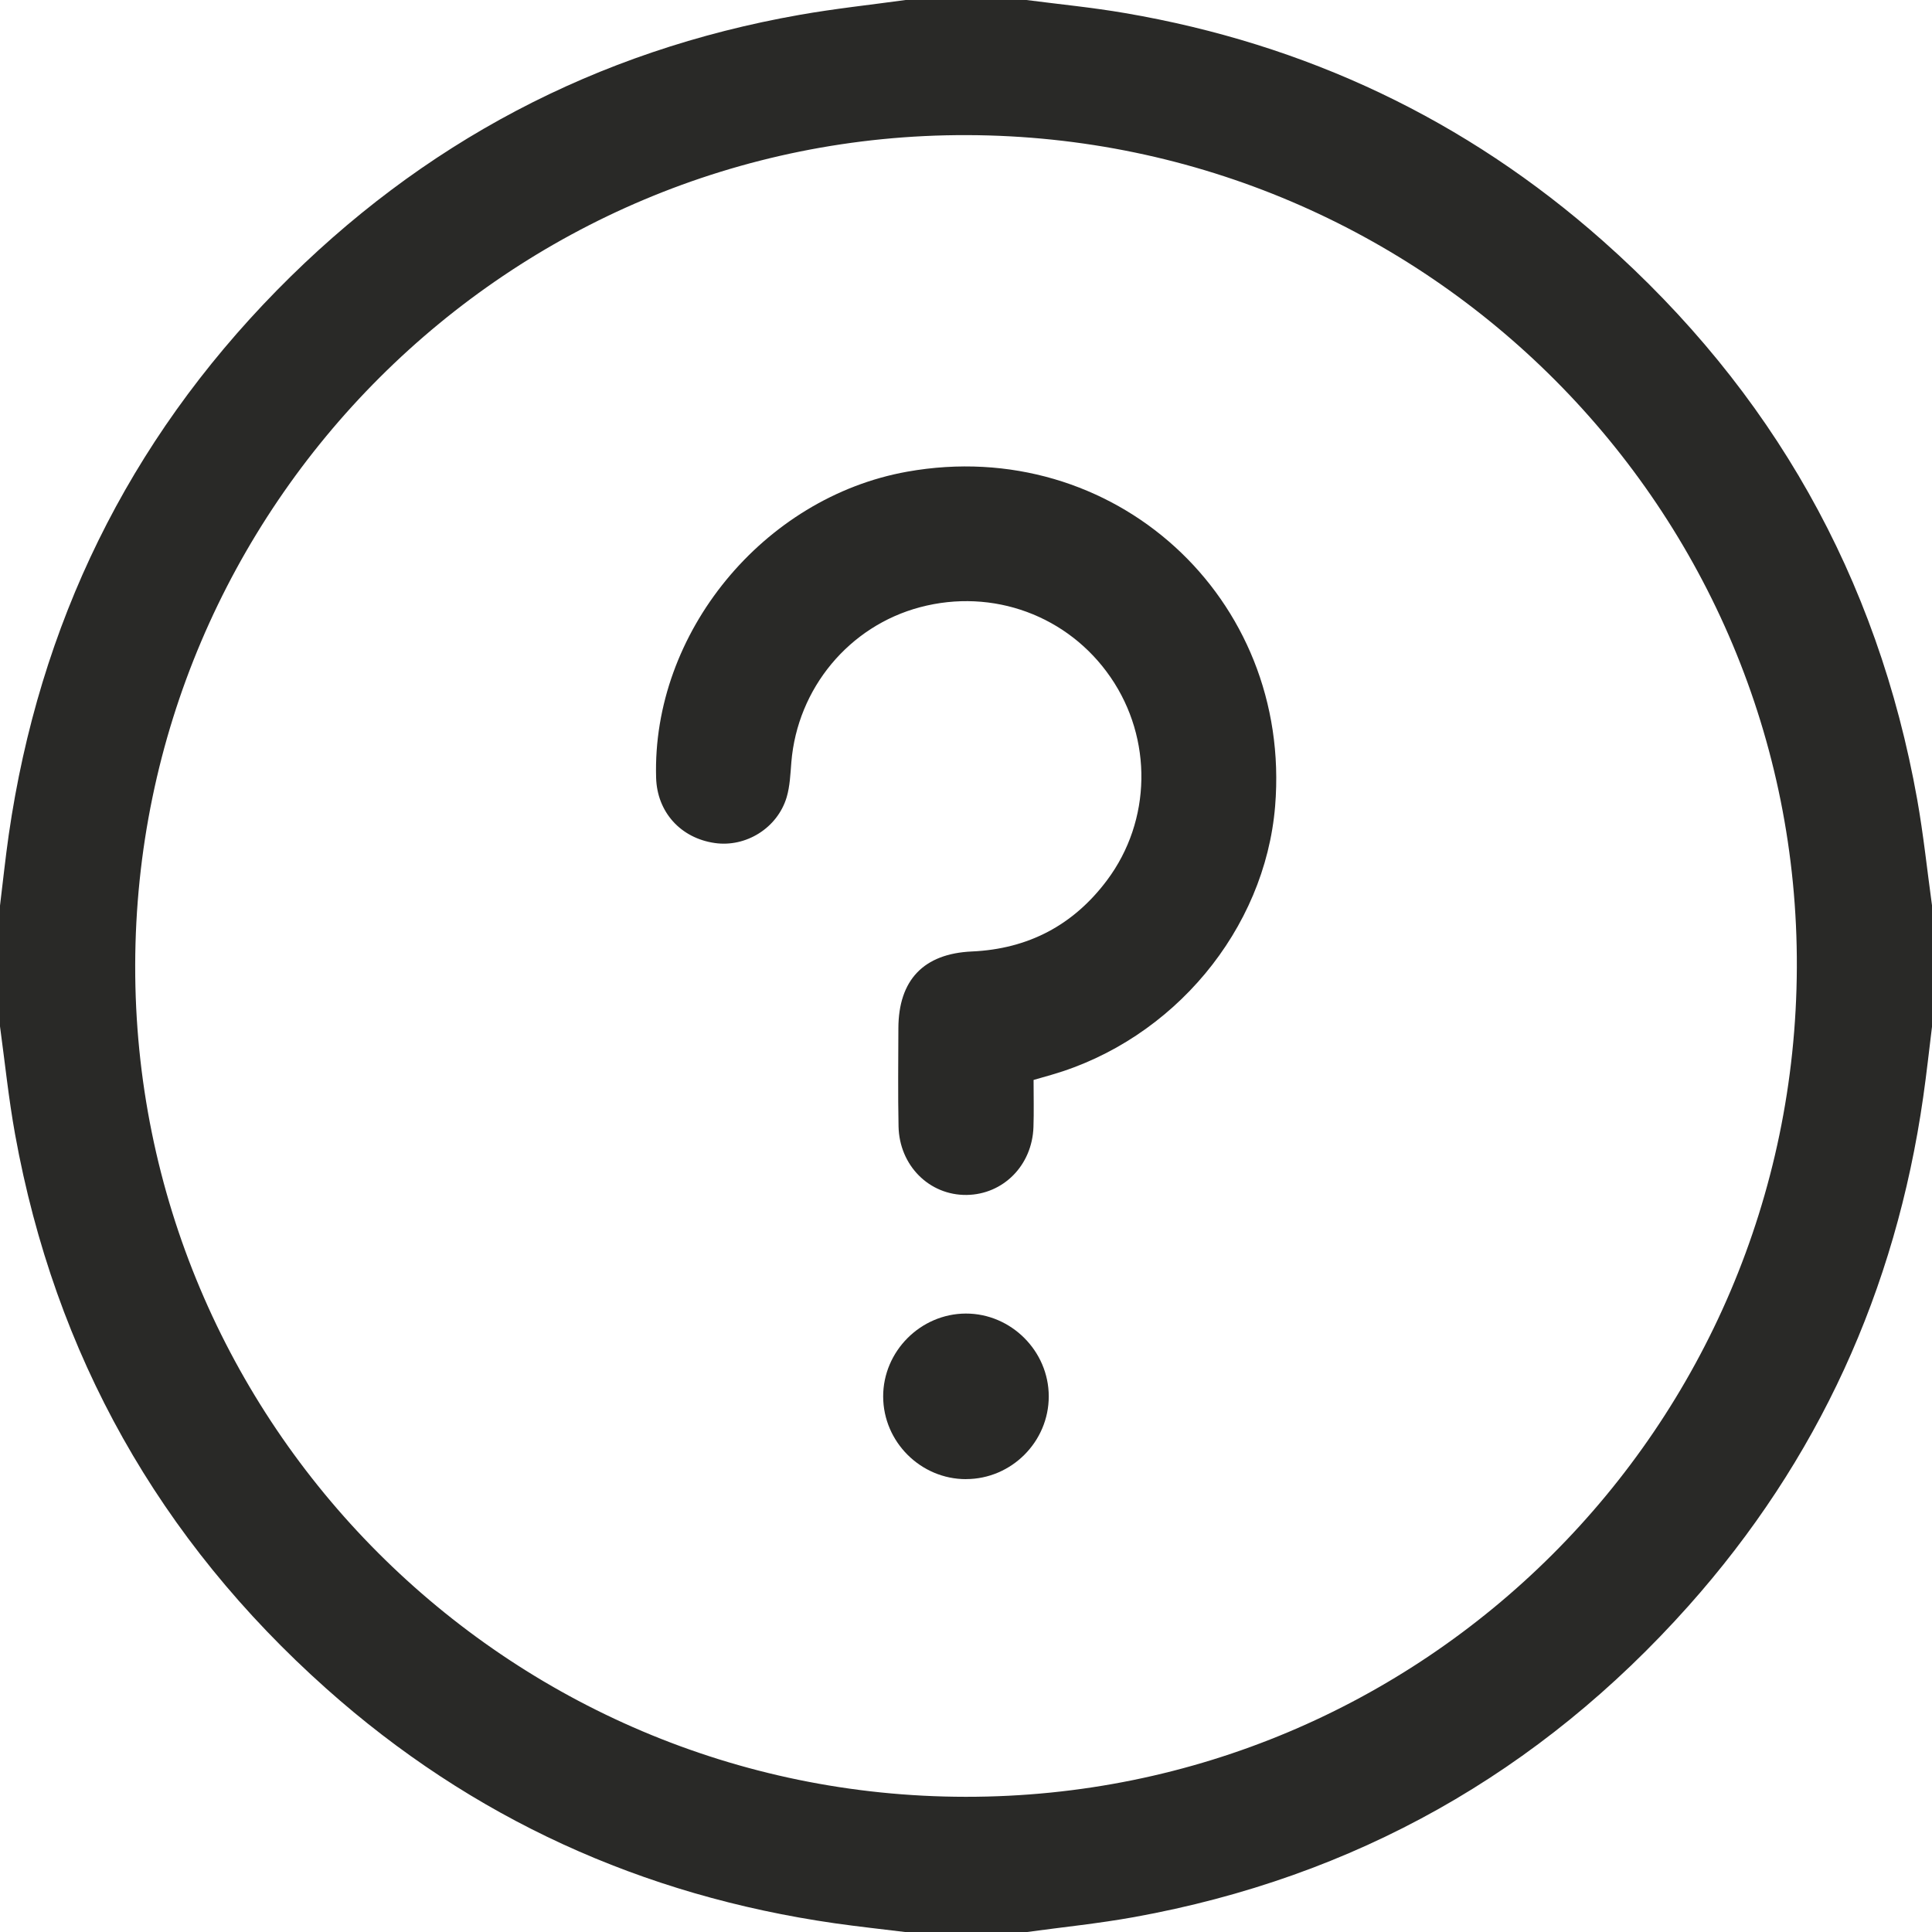 <svg width="48" height="48" viewBox="0 0 48 48" fill="none"
    xmlns="http://www.w3.org/2000/svg">
    <path d="M0 25.5C0 24.5 0 23.5 0 22.5C0.072 21.914 0.133 21.326 0.217 20.741C0.974 15.51 3.179 10.984 6.881 7.211C10.475 3.553 14.807 1.26 19.866 0.369C20.739 0.215 21.621 0.121 22.5 0C23.5 0 24.5 0 25.5 0C26.317 0.106 27.139 0.185 27.951 0.325C32.443 1.093 36.417 2.966 39.828 5.989C44.024 9.709 46.646 14.334 47.633 19.866C47.788 20.739 47.88 21.622 48.001 22.501V25.501C47.929 26.087 47.865 26.675 47.781 27.26C47.096 32.054 45.17 36.286 41.949 39.9C38.251 44.047 33.656 46.638 28.18 47.629C27.294 47.789 26.395 47.88 25.501 48.002H22.501C21.916 47.93 21.329 47.867 20.745 47.784C15.953 47.096 11.72 45.175 8.105 41.951C3.958 38.252 1.367 33.66 0.375 28.184C0.214 27.294 0.122 26.394 0 25.5ZM3.359 23.98C3.336 35.366 12.591 44.633 23.994 44.641C35.373 44.65 44.593 35.451 44.642 24.041C44.691 12.666 35.453 3.394 24.031 3.357C12.651 3.321 3.381 12.569 3.359 23.98Z" fill="#292927" />
    <path d="M25.679 26.834C25.679 27.253 25.689 27.628 25.676 28C25.645 28.953 24.926 29.676 24.015 29.688C23.089 29.699 22.344 28.959 22.324 27.984C22.308 27.172 22.317 26.36 22.32 25.547C22.324 24.349 22.946 23.692 24.148 23.639C25.547 23.576 26.669 22.985 27.504 21.869C28.613 20.387 28.64 18.352 27.593 16.828C26.54 15.295 24.668 14.606 22.859 15.086C21.095 15.554 19.812 17.101 19.661 18.935C19.637 19.23 19.626 19.534 19.543 19.812C19.312 20.575 18.531 21.055 17.761 20.945C16.91 20.824 16.325 20.175 16.301 19.323C16.196 15.73 18.962 12.359 22.538 11.719C27.66 10.801 32.106 14.844 31.68 20.03C31.427 23.096 29.154 25.828 26.119 26.705C25.984 26.744 25.85 26.782 25.679 26.831V26.834Z" fill="#292927" />
    <path d="M24.003 36.749C22.875 36.751 21.945 35.824 21.942 34.697C21.94 33.572 22.872 32.638 23.996 32.635C25.12 32.633 26.055 33.566 26.056 34.69C26.058 35.818 25.131 36.746 24.003 36.748V36.749Z" fill="#292927" />
</svg>